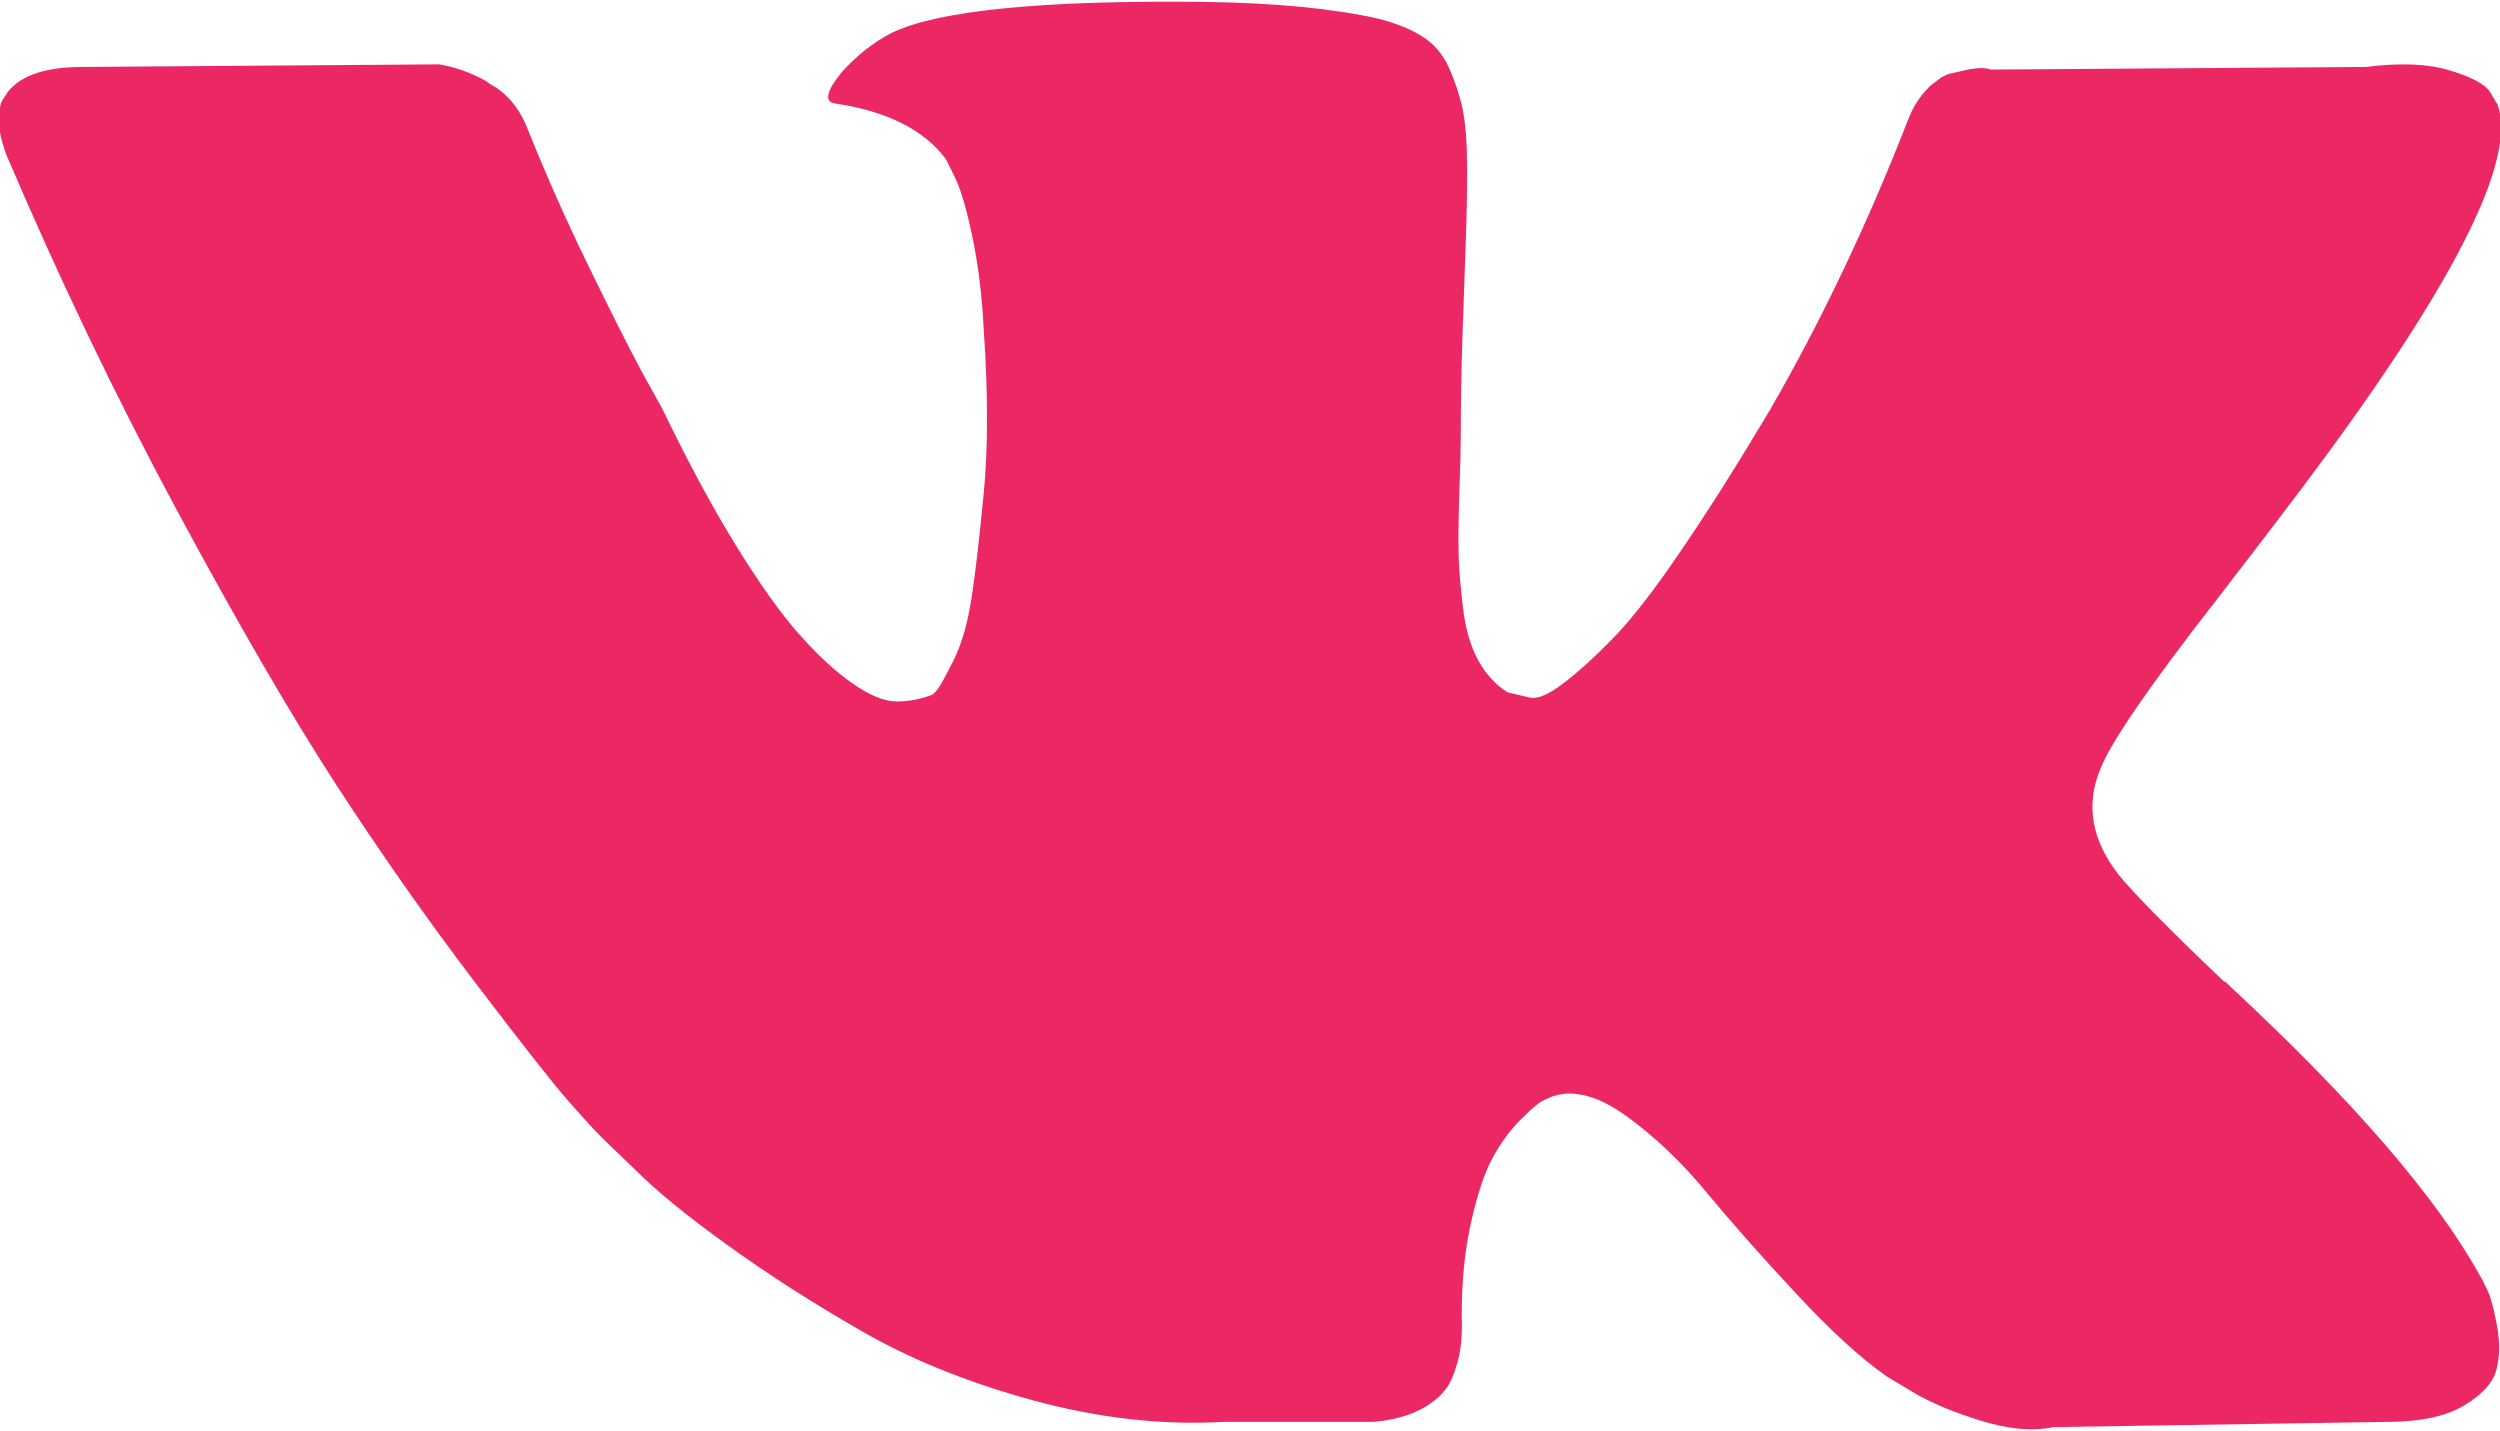 <svg xmlns="http://www.w3.org/2000/svg" xmlns:xlink="http://www.w3.org/1999/xlink" preserveAspectRatio="xMidYMid" width="17.25" height="9.875" viewBox="0 0 17.25 9.875">
  <defs>
    <style>
      .cls-1 {
        fill: #ec2864;
        fill-rule: evenodd;
      }
    </style>
  </defs>
  <path d="M17.166,8.908 C17.145,8.863 17.126,8.825 17.108,8.796 C16.808,8.256 16.236,7.594 15.391,6.809 L15.373,6.791 L15.364,6.782 L15.355,6.773 L15.346,6.773 C14.962,6.407 14.720,6.161 14.618,6.035 C14.432,5.796 14.390,5.553 14.492,5.307 C14.564,5.121 14.834,4.729 15.301,4.130 C15.547,3.812 15.741,3.557 15.885,3.366 C16.922,1.987 17.371,1.106 17.234,0.723 L17.180,0.633 C17.144,0.579 17.051,0.530 16.901,0.485 C16.751,0.440 16.560,0.432 16.326,0.462 L13.737,0.480 C13.695,0.465 13.635,0.467 13.557,0.485 C13.479,0.503 13.440,0.512 13.440,0.512 L13.395,0.534 L13.360,0.561 C13.330,0.579 13.297,0.611 13.261,0.656 C13.225,0.701 13.195,0.753 13.171,0.813 C12.889,1.538 12.569,2.212 12.209,2.835 C11.987,3.207 11.784,3.529 11.597,3.802 C11.412,4.075 11.256,4.275 11.130,4.404 C11.004,4.533 10.891,4.636 10.788,4.714 C10.687,4.792 10.609,4.825 10.555,4.813 C10.501,4.801 10.450,4.789 10.402,4.777 C10.318,4.723 10.251,4.650 10.200,4.557 C10.149,4.464 10.114,4.347 10.096,4.206 C10.079,4.065 10.068,3.944 10.065,3.842 C10.062,3.740 10.063,3.596 10.069,3.411 C10.076,3.225 10.079,3.099 10.079,3.033 C10.079,2.805 10.083,2.558 10.092,2.292 C10.101,2.025 10.108,1.814 10.114,1.658 C10.120,1.502 10.123,1.337 10.123,1.163 C10.123,0.990 10.113,0.853 10.092,0.754 C10.071,0.655 10.039,0.559 9.998,0.467 C9.956,0.374 9.894,0.302 9.813,0.251 C9.732,0.200 9.632,0.160 9.512,0.129 C9.195,0.058 8.790,0.019 8.298,0.013 C7.184,0.001 6.468,0.073 6.150,0.228 C6.024,0.294 5.910,0.384 5.808,0.498 C5.701,0.630 5.685,0.702 5.763,0.714 C6.123,0.768 6.378,0.897 6.528,1.100 L6.581,1.208 C6.623,1.286 6.665,1.424 6.707,1.622 C6.749,1.820 6.776,2.038 6.788,2.278 C6.818,2.715 6.818,3.090 6.788,3.401 C6.758,3.713 6.730,3.956 6.703,4.130 C6.676,4.304 6.635,4.444 6.581,4.553 C6.528,4.660 6.491,4.726 6.474,4.750 C6.456,4.774 6.441,4.789 6.429,4.795 C6.351,4.825 6.270,4.840 6.186,4.840 C6.102,4.840 6.000,4.798 5.880,4.714 C5.760,4.630 5.636,4.515 5.507,4.368 C5.378,4.221 5.233,4.016 5.071,3.752 C4.909,3.489 4.742,3.177 4.568,2.817 L4.424,2.557 C4.334,2.389 4.211,2.144 4.055,1.824 C3.899,1.503 3.762,1.193 3.642,0.893 C3.594,0.768 3.522,0.672 3.426,0.606 L3.381,0.579 C3.351,0.555 3.303,0.530 3.237,0.503 C3.171,0.476 3.103,0.456 3.031,0.444 L0.568,0.462 C0.316,0.462 0.145,0.519 0.055,0.633 L0.019,0.687 C0.001,0.716 -0.008,0.765 -0.008,0.831 C-0.008,0.897 0.010,0.977 0.046,1.073 C0.406,1.918 0.797,2.733 1.219,3.518 C1.642,4.304 2.009,4.936 2.320,5.415 C2.632,5.895 2.950,6.347 3.273,6.772 C3.597,7.198 3.811,7.471 3.916,7.590 C4.021,7.711 4.103,7.800 4.163,7.860 L4.388,8.076 C4.532,8.220 4.743,8.392 5.022,8.593 C5.300,8.793 5.609,8.992 5.948,9.186 C6.286,9.381 6.680,9.540 7.130,9.663 C7.579,9.785 8.017,9.835 8.442,9.811 L9.476,9.811 C9.686,9.793 9.845,9.727 9.953,9.613 L9.988,9.568 C10.012,9.532 10.035,9.477 10.056,9.402 C10.077,9.327 10.087,9.245 10.087,9.155 C10.081,8.897 10.101,8.665 10.145,8.458 C10.190,8.252 10.241,8.096 10.298,7.991 C10.356,7.886 10.420,7.797 10.492,7.726 C10.564,7.654 10.615,7.610 10.645,7.595 C10.675,7.580 10.698,7.570 10.716,7.564 C10.860,7.516 11.030,7.562 11.225,7.703 C11.419,7.844 11.602,8.018 11.773,8.225 C11.944,8.431 12.149,8.664 12.389,8.921 C12.628,9.179 12.838,9.371 13.018,9.497 L13.198,9.605 C13.318,9.677 13.474,9.743 13.665,9.802 C13.857,9.862 14.025,9.877 14.169,9.847 L16.470,9.811 C16.697,9.811 16.875,9.774 17.000,9.699 C17.126,9.624 17.201,9.542 17.225,9.452 C17.249,9.362 17.250,9.260 17.229,9.146 C17.208,9.032 17.187,8.953 17.166,8.908 Z" class="cls-1"/>
</svg>
